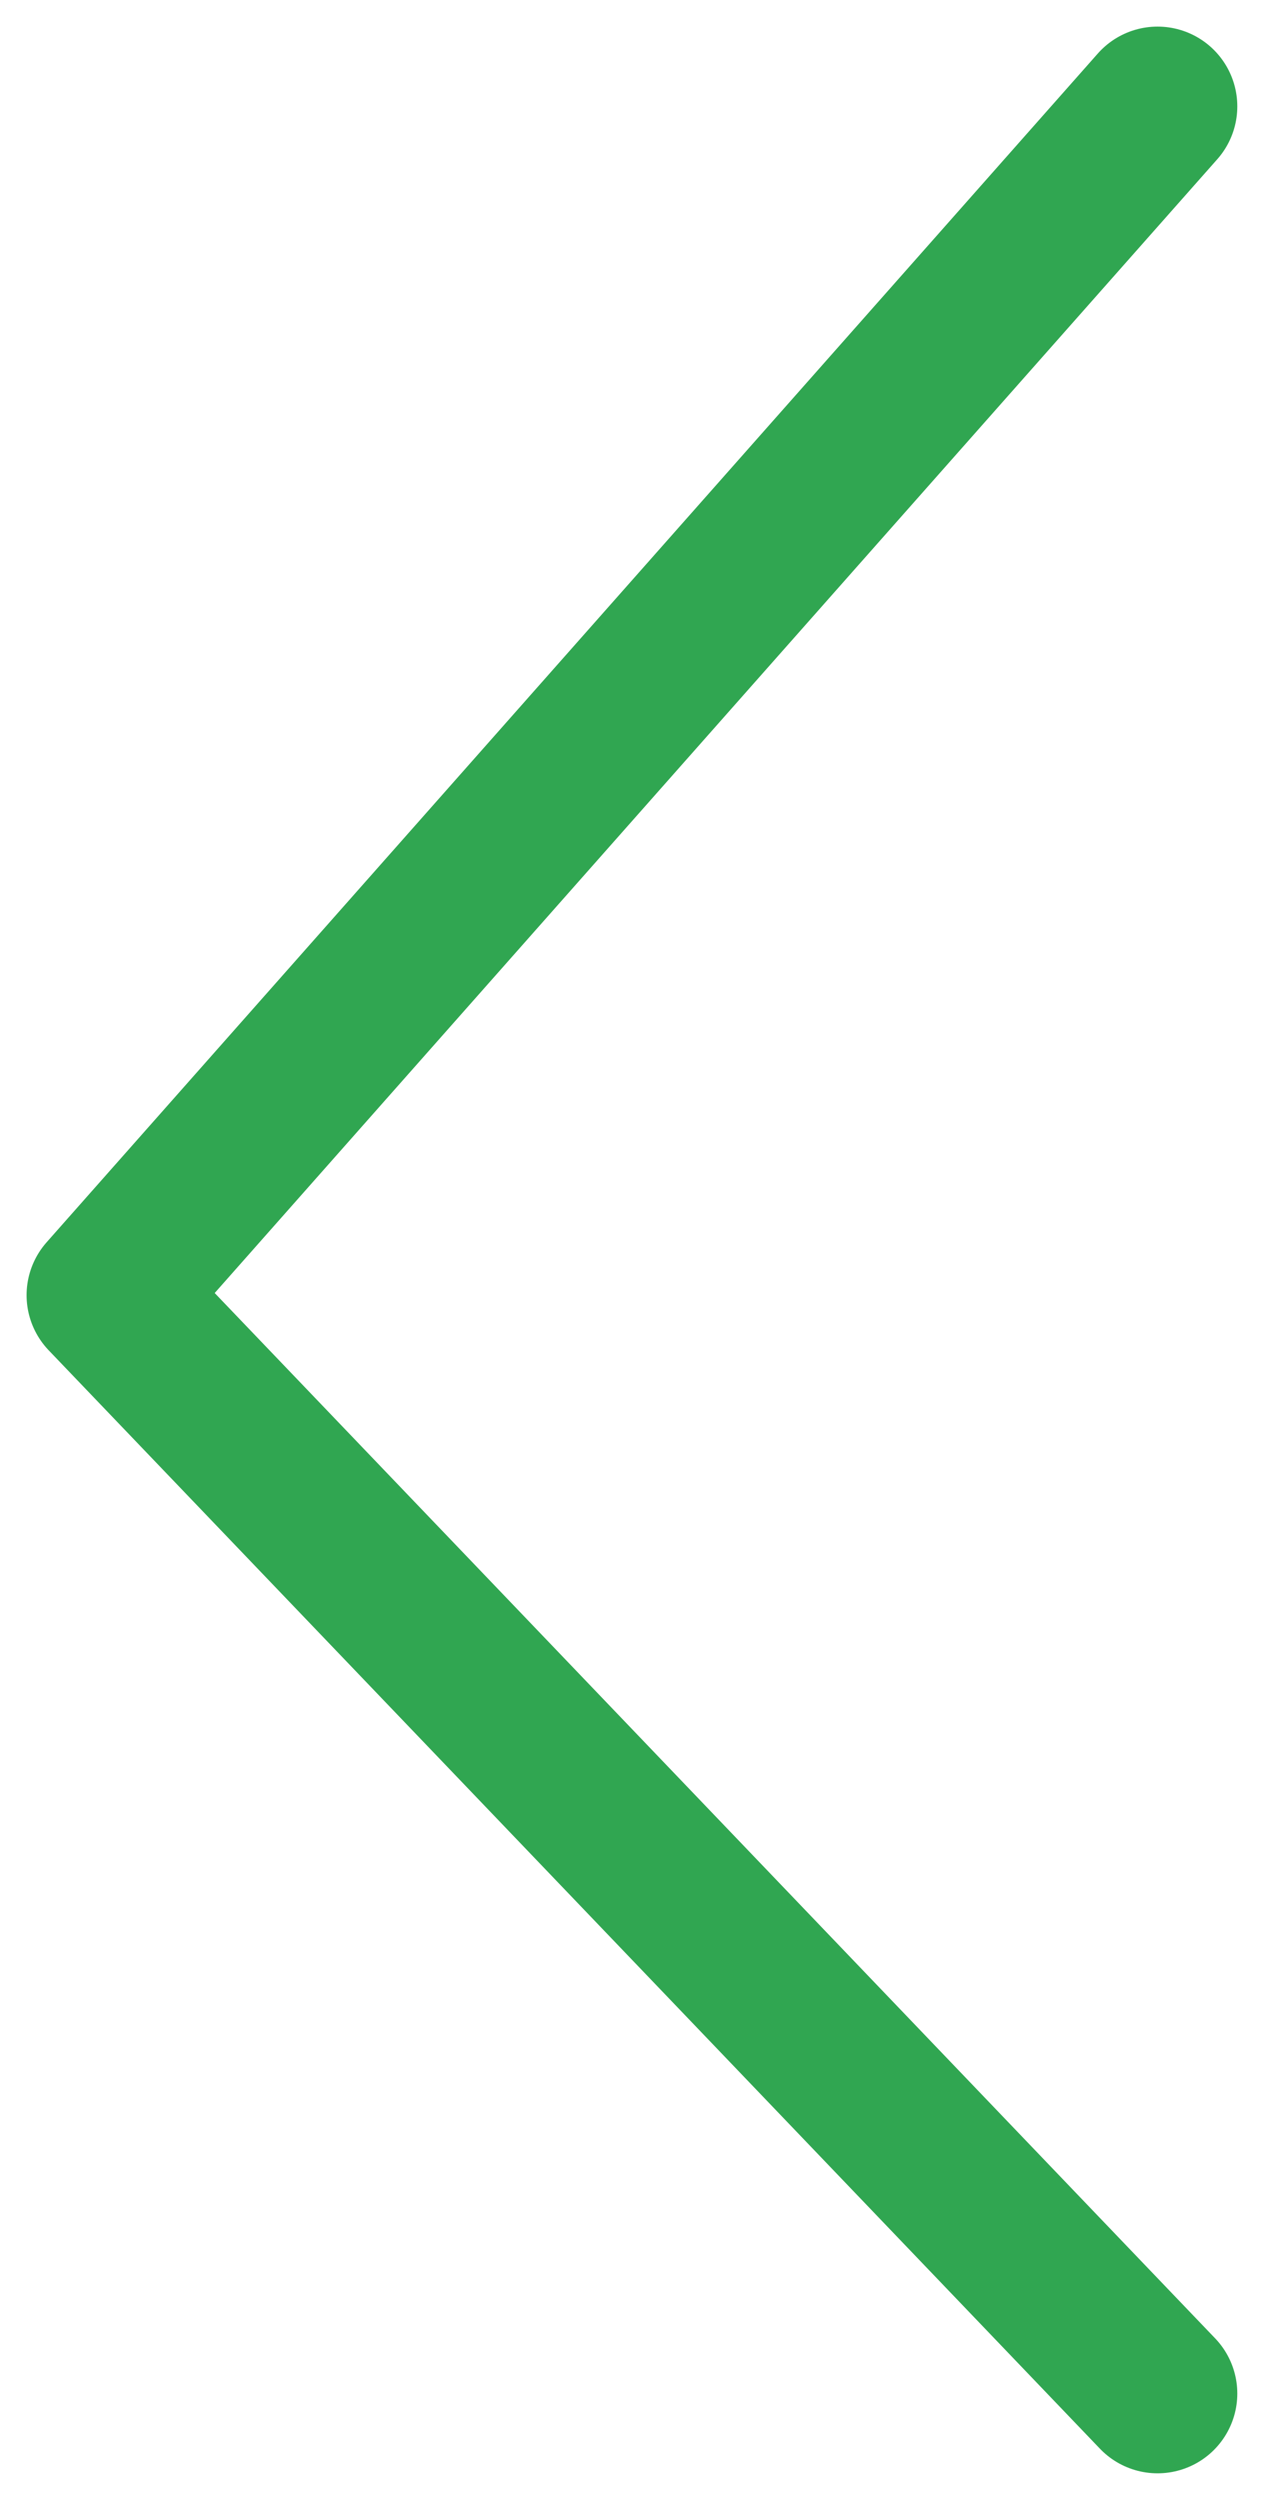 <svg xmlns="http://www.w3.org/2000/svg" width="24" height="47" viewBox="0 0 24 47">
    <g fill="none" fill-rule="evenodd">
        <path stroke="#30A651" stroke-linecap="round" stroke-linejoin="round" stroke-width="3" d="M21.772 2L2 24.35 21.772 45"/>
    </g>
</svg>
